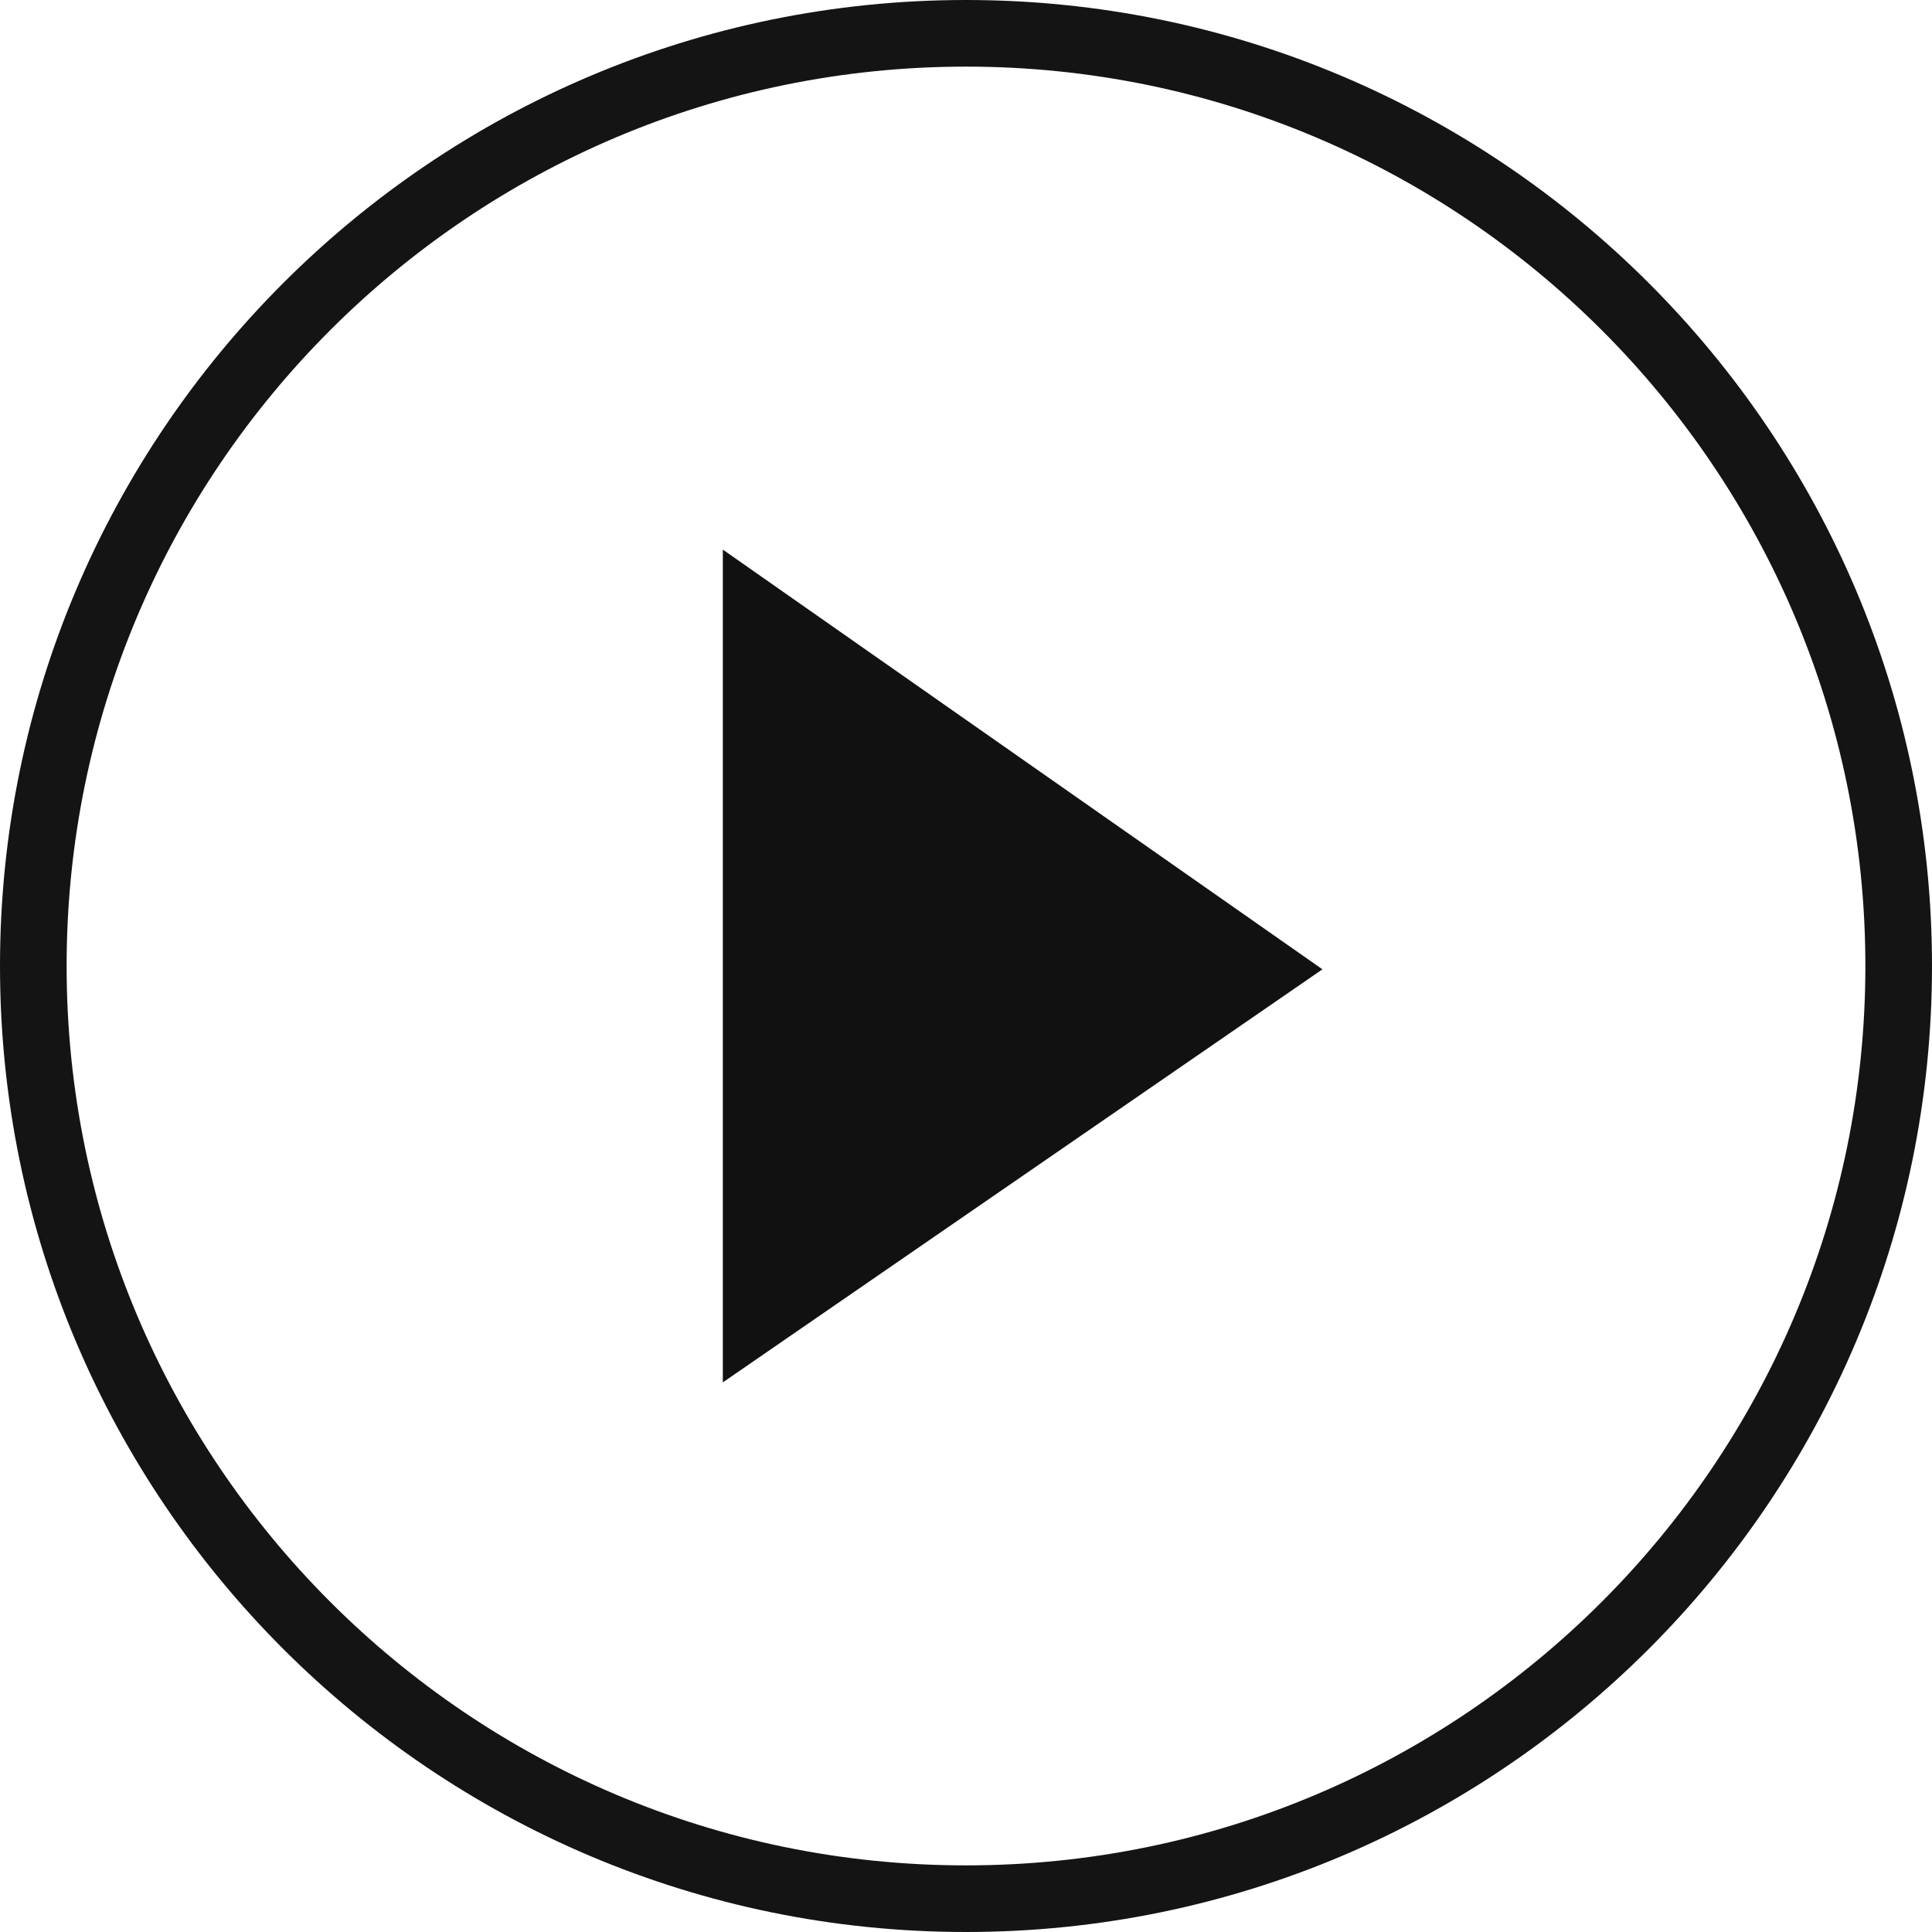 <?xml version="1.0" encoding="utf-8"?>
<!-- Generator: Adobe Illustrator 18.1.1, SVG Export Plug-In . SVG Version: 6.00 Build 0)  -->
<!DOCTYPE svg PUBLIC "-//W3C//DTD SVG 1.1//EN" "http://www.w3.org/Graphics/SVG/1.1/DTD/svg11.dtd">
<svg version="1.1" id="图层_1" xmlns="http://www.w3.org/2000/svg" xmlns:xlink="http://www.w3.org/1999/xlink" x="0px" y="0px"
	 viewBox="0 0 58 58" enable-background="new 0 0 58 58" xml:space="preserve">
<g>
	<g>
		<path fill="#141414" d="M29,2c14.9,0,27,12.1,27,27S43.9,56,29,56S2,43.9,2,29S14.1,2,29,2 M29,0C13,0,0,13,0,29s13,29,29,29
			s29-13,29-29S45,0,29,0L29,0z"/>
	</g>
	<path fill-rule="evenodd" clip-rule="evenodd" fill="#111111" d="M21.7,16.5l18,12.6l-18,12.4V16.5z"/>
</g>
</svg>
